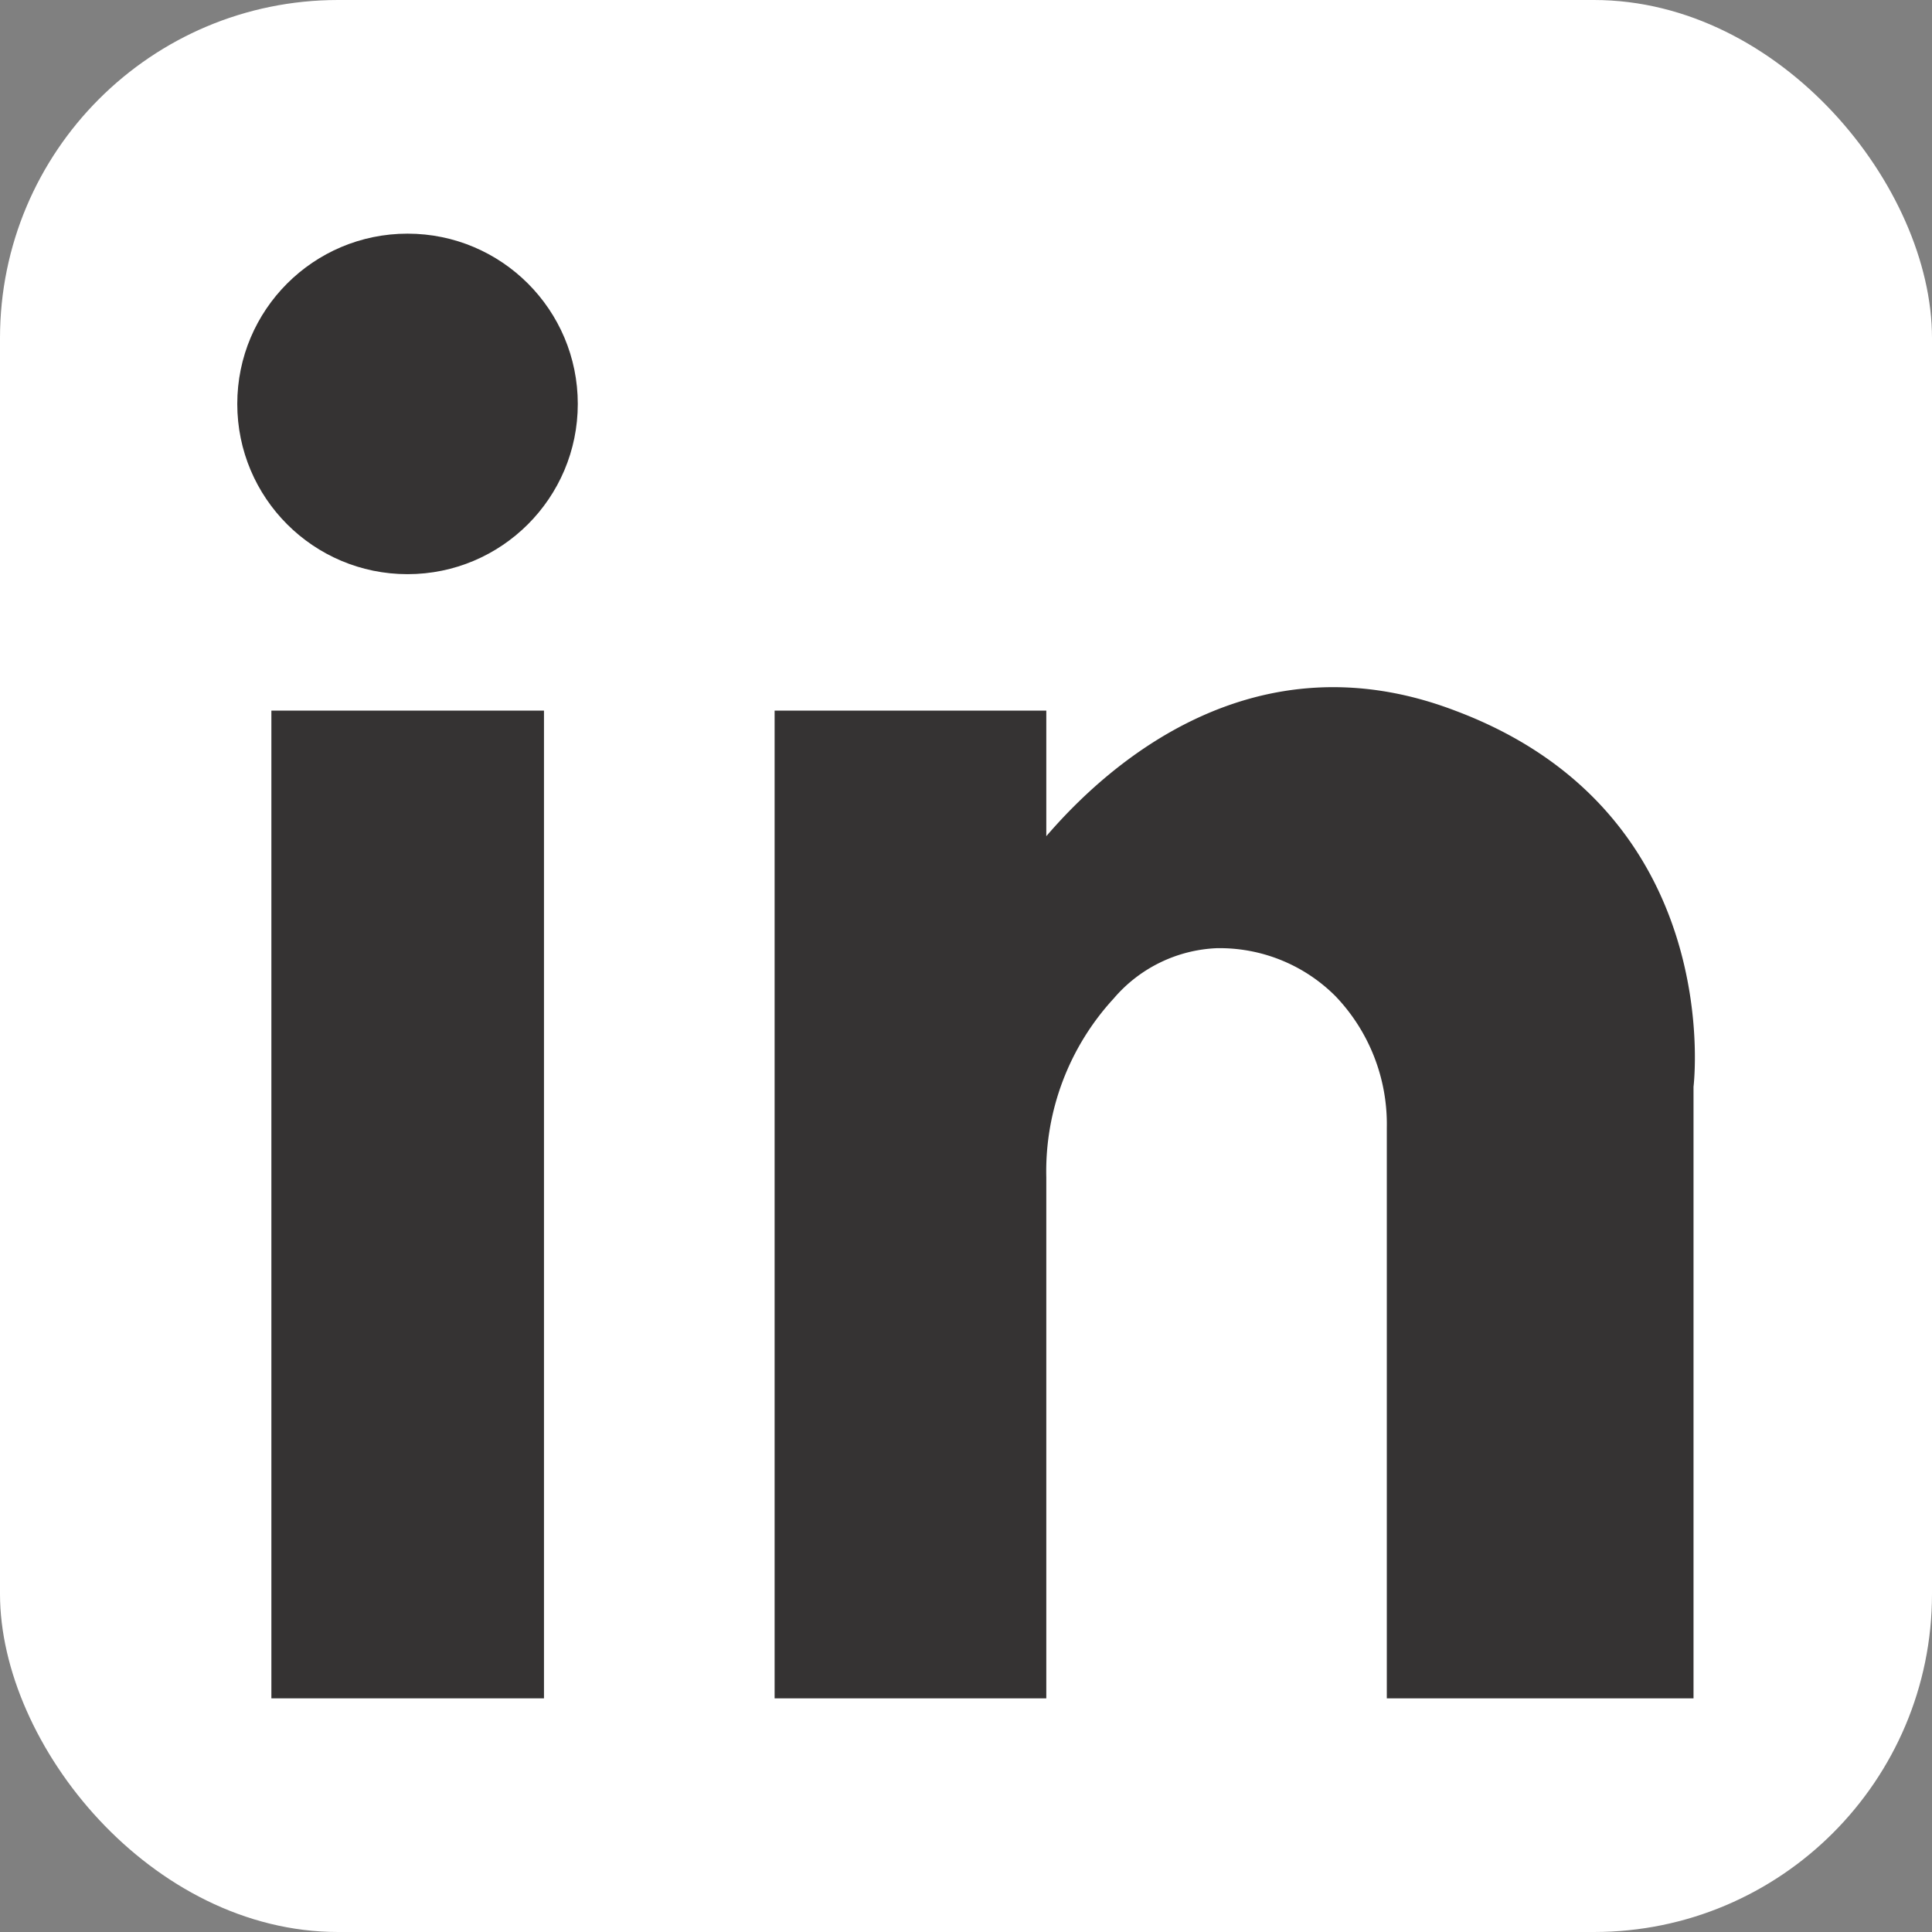 <?xml version="1.0" ?><svg viewBox="0 0 64 64" xmlns="http://www.w3.org/2000/svg"><rect x="0" y="0" width="64" height="64" fill="#808080" stroke="none"/><defs><style>.cls-1{fill:#FFFFFF;}.cls-2{fill:#353333;}</style></defs><title/><g data-name="14-linkedin" id="_14-linkedin"><rect class="cls-1" height="64" rx="11.2" ry="11.2" width="64"/><rect class="cls-2" height="32.72" width="9.03" x="8.99" y="23.54"/><path class="cls-2" d="M48.2,23.54C41.54,21,36.72,25.3,34.66,27.7V23.54h-9V56.26h9V39a8.45,8.45,0,0,1,2.23-5.92,4.75,4.75,0,0,1,3.41-1.67A5.42,5.42,0,0,1,44.24,33a6.13,6.13,0,0,1,1.7,4.35V56.26H56.1V36S57.23,26.92,48.2,23.54Z"/><circle class="cls-2" cx="13.5" cy="13.38" r="5.64"/></g></svg>